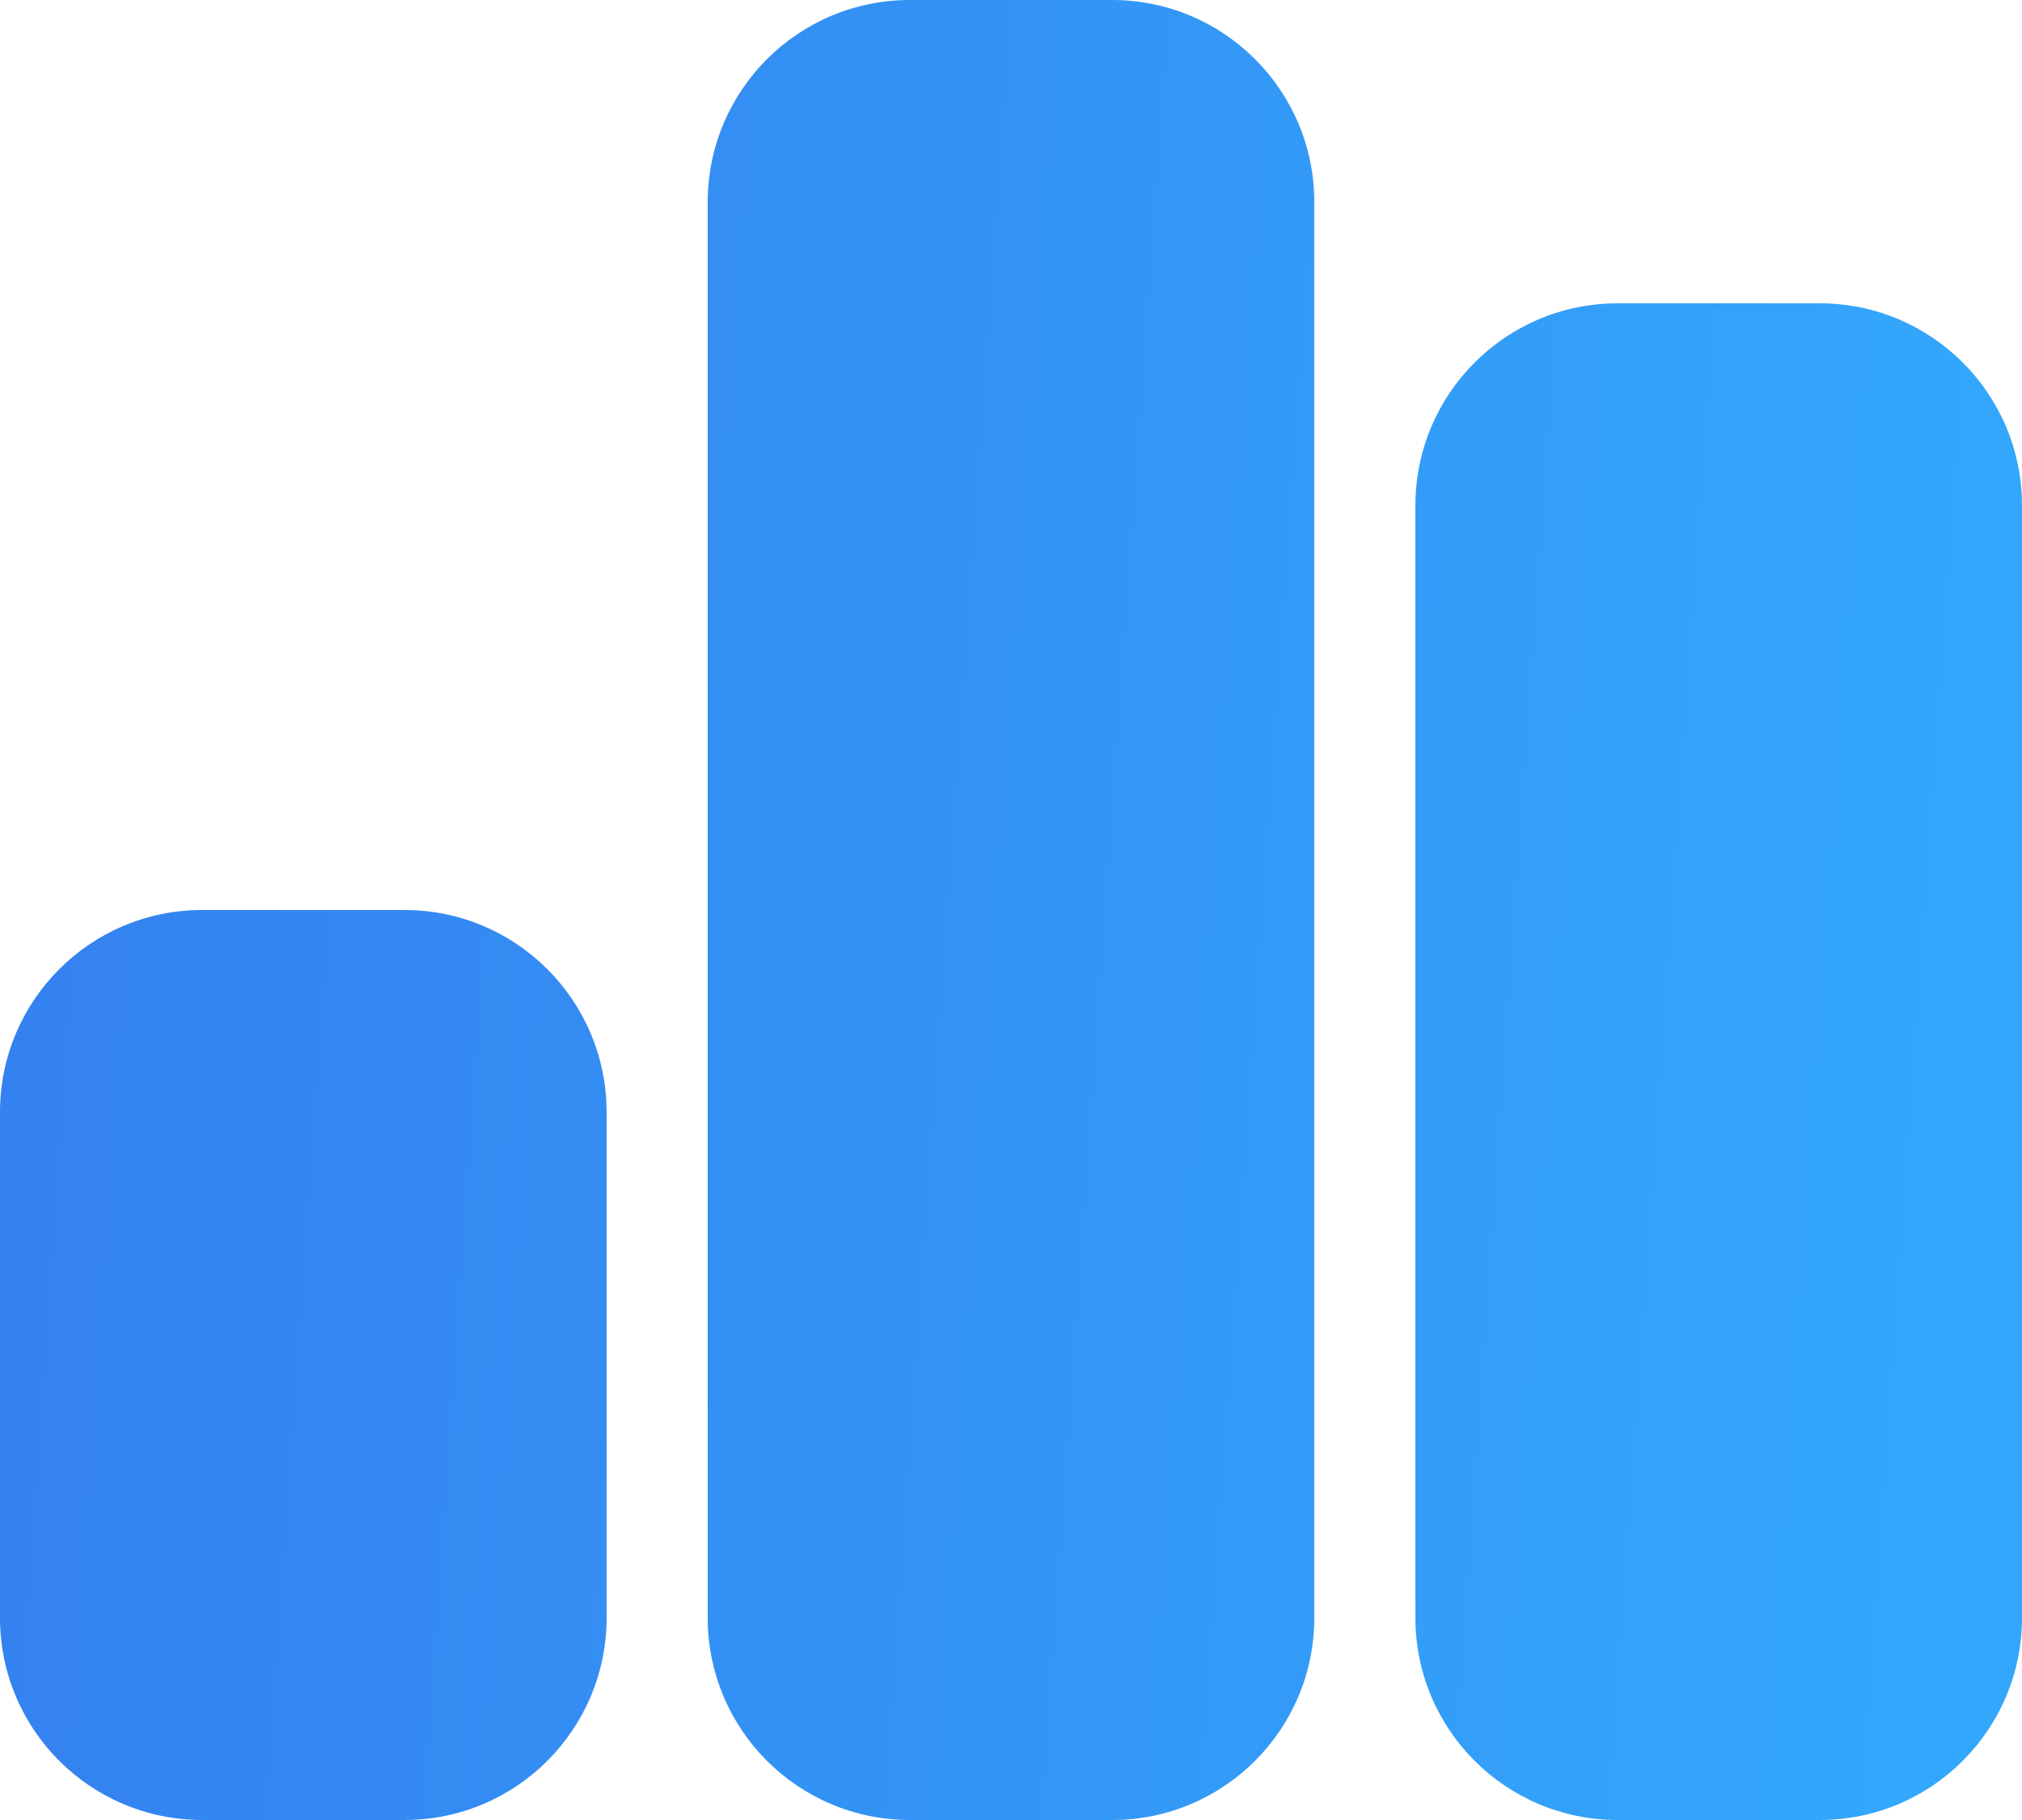 <svg width="20" height="18" viewBox="0 0 20 18" fill="none" xmlns="http://www.w3.org/2000/svg">
<path d="M0 11C0 9.895 0.895 9 2 9H4C5.105 9 6 9.895 6 11V16C6 17.105 5.105 18 4 18H2C0.895 18 0 17.105 0 16V11Z" fill="url(#paint0_linear_578_1363)" fill-opacity="0.8"/>
<path d="M7 2C7 0.895 7.895 0 9 0H11C12.105 0 13 0.895 13 2V16C13 17.105 12.105 18 11 18H9C7.895 18 7 17.105 7 16V2Z" fill="url(#paint1_linear_578_1363)" fill-opacity="0.8"/>
<path d="M14 5C14 3.895 14.895 3 16 3H18C19.105 3 20 3.895 20 5V16C20 17.105 19.105 18 18 18H16C14.895 18 14 17.105 14 16V5Z" fill="url(#paint2_linear_578_1363)" fill-opacity="0.8"/>
<defs>
<linearGradient id="paint0_linear_578_1363" x1="3.68192e-09" y1="3.74619e-09" x2="19.856" y2="1.395" gradientUnits="userSpaceOnUse">
<stop stop-color="#0160EB"/>
<stop offset="1" stop-color="#0091FA"/>
</linearGradient>
<linearGradient id="paint1_linear_578_1363" x1="3.68192e-09" y1="3.74619e-09" x2="19.856" y2="1.395" gradientUnits="userSpaceOnUse">
<stop stop-color="#0160EB"/>
<stop offset="1" stop-color="#0091FA"/>
</linearGradient>
<linearGradient id="paint2_linear_578_1363" x1="3.68192e-09" y1="3.74619e-09" x2="19.856" y2="1.395" gradientUnits="userSpaceOnUse">
<stop stop-color="#0160EB"/>
<stop offset="1" stop-color="#0091FA"/>
</linearGradient>
</defs>
</svg>
